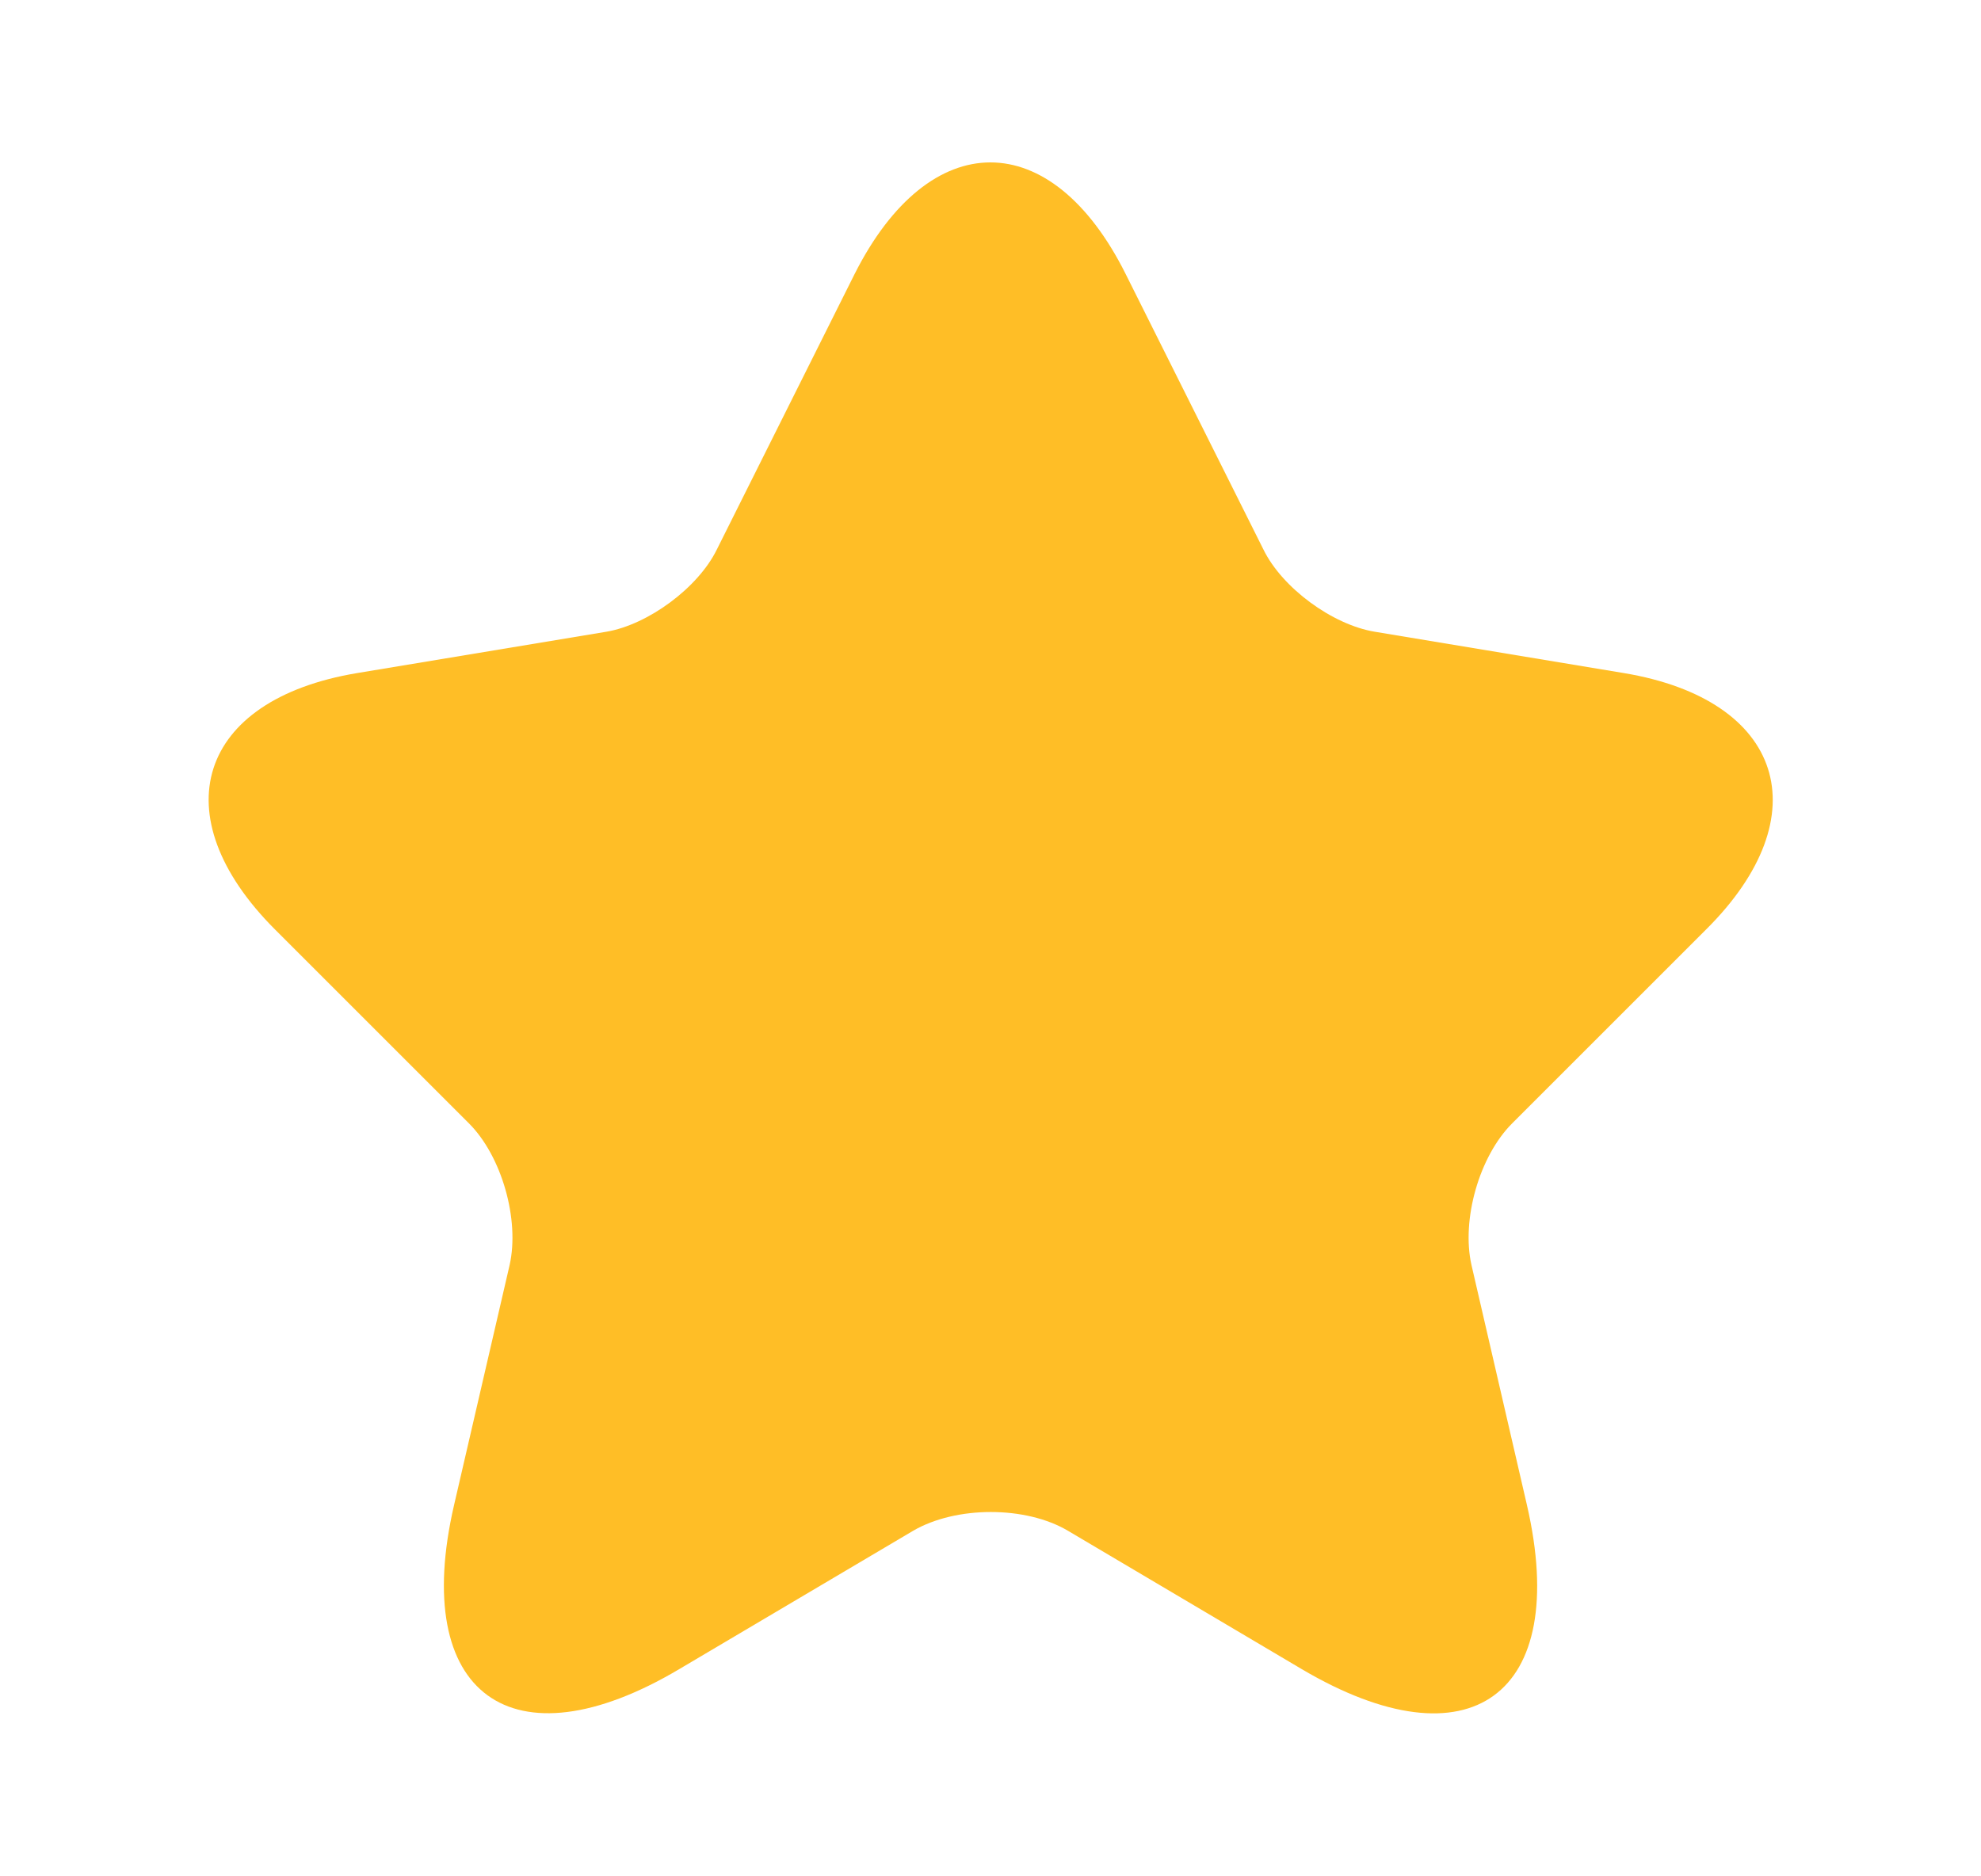 <svg width="19" height="18" viewBox="0 0 19 18" fill="none" xmlns="http://www.w3.org/2000/svg">
<g id="vuesax/bold/star">
<g id="star">
<path id="Vector" d="M10.798 2.632L12.118 5.272C12.298 5.64 12.778 5.992 13.183 6.06L15.575 6.457C17.105 6.712 17.465 7.822 16.363 8.917L14.503 10.777C14.188 11.092 14.015 11.7 14.113 12.135L14.645 14.438C15.065 16.26 14.098 16.965 12.485 16.012L10.243 14.685C9.838 14.445 9.17 14.445 8.758 14.685L6.515 16.012C4.91 16.965 3.935 16.253 4.355 14.438L4.888 12.135C4.985 11.7 4.813 11.092 4.498 10.777L2.638 8.917C1.543 7.822 1.895 6.712 3.425 6.457L5.818 6.06C6.215 5.992 6.695 5.64 6.875 5.272L8.195 2.632C8.915 1.2 10.085 1.2 10.798 2.632Z" fill="#FFBE26"/>
</g>
</g>
</svg>
